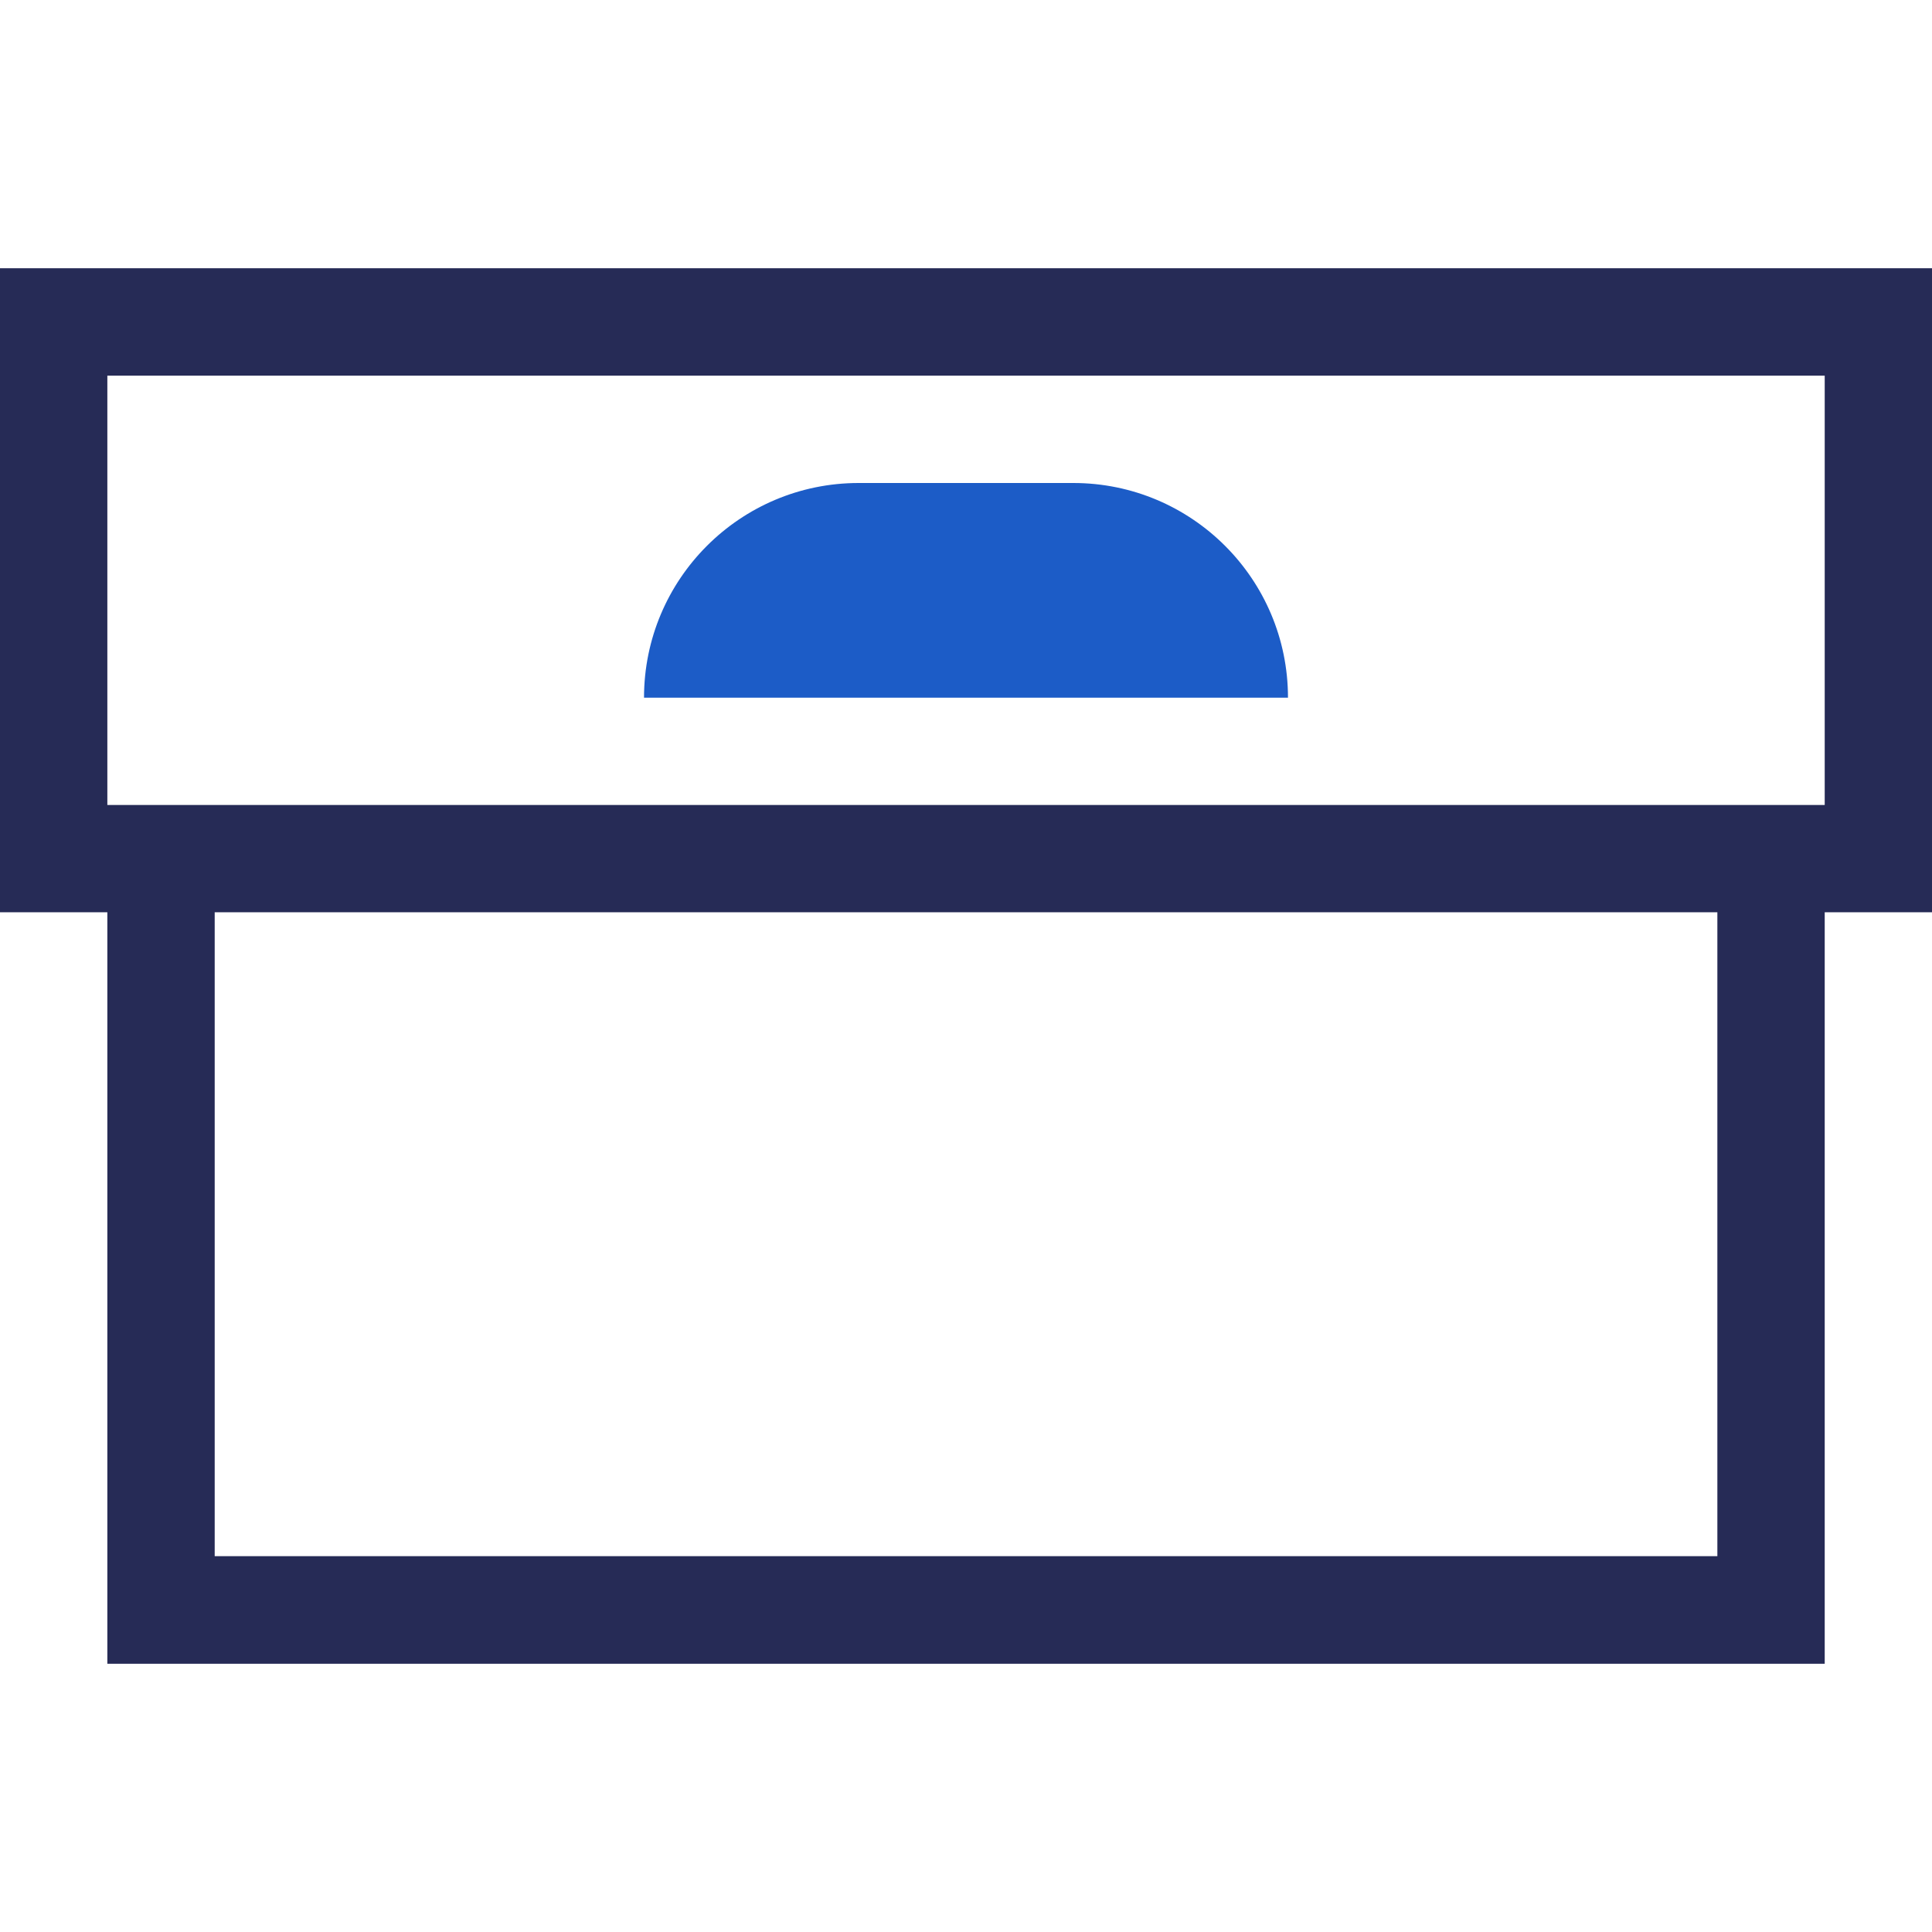 <?xml version="1.0" encoding="utf-8"?>
<!-- Generator: Adobe Illustrator 16.0.0, SVG Export Plug-In . SVG Version: 6.00 Build 0)  -->
<!DOCTYPE svg PUBLIC "-//W3C//DTD SVG 1.1//EN" "http://www.w3.org/Graphics/SVG/1.1/DTD/svg11.dtd">
<svg version="1.1" id="Layer_1" xmlns="http://www.w3.org/2000/svg" xmlns:xlink="http://www.w3.org/1999/xlink" x="0px" y="0px"
	 width="32px" height="32px" viewBox="0 0 32 32" enable-background="new 0 0 32 32" xml:space="preserve">
<g>
	<path fill="#262B56" d="M30.223,27.557H1.778V15.11H0V4.443h32V15.11h-1.777V27.557z M3.556,25.775h24.889V15.11H3.556V25.775z
		 M30.223,13.333V6.222H1.778v7.111H30.223z"/>
	<path fill="#1C5CC7" d="M14.222,8h3.555c1.964,0,3.556,1.592,3.556,3.556H10.667C10.667,9.592,12.259,8,14.222,8z"/>
</g>
</svg>
